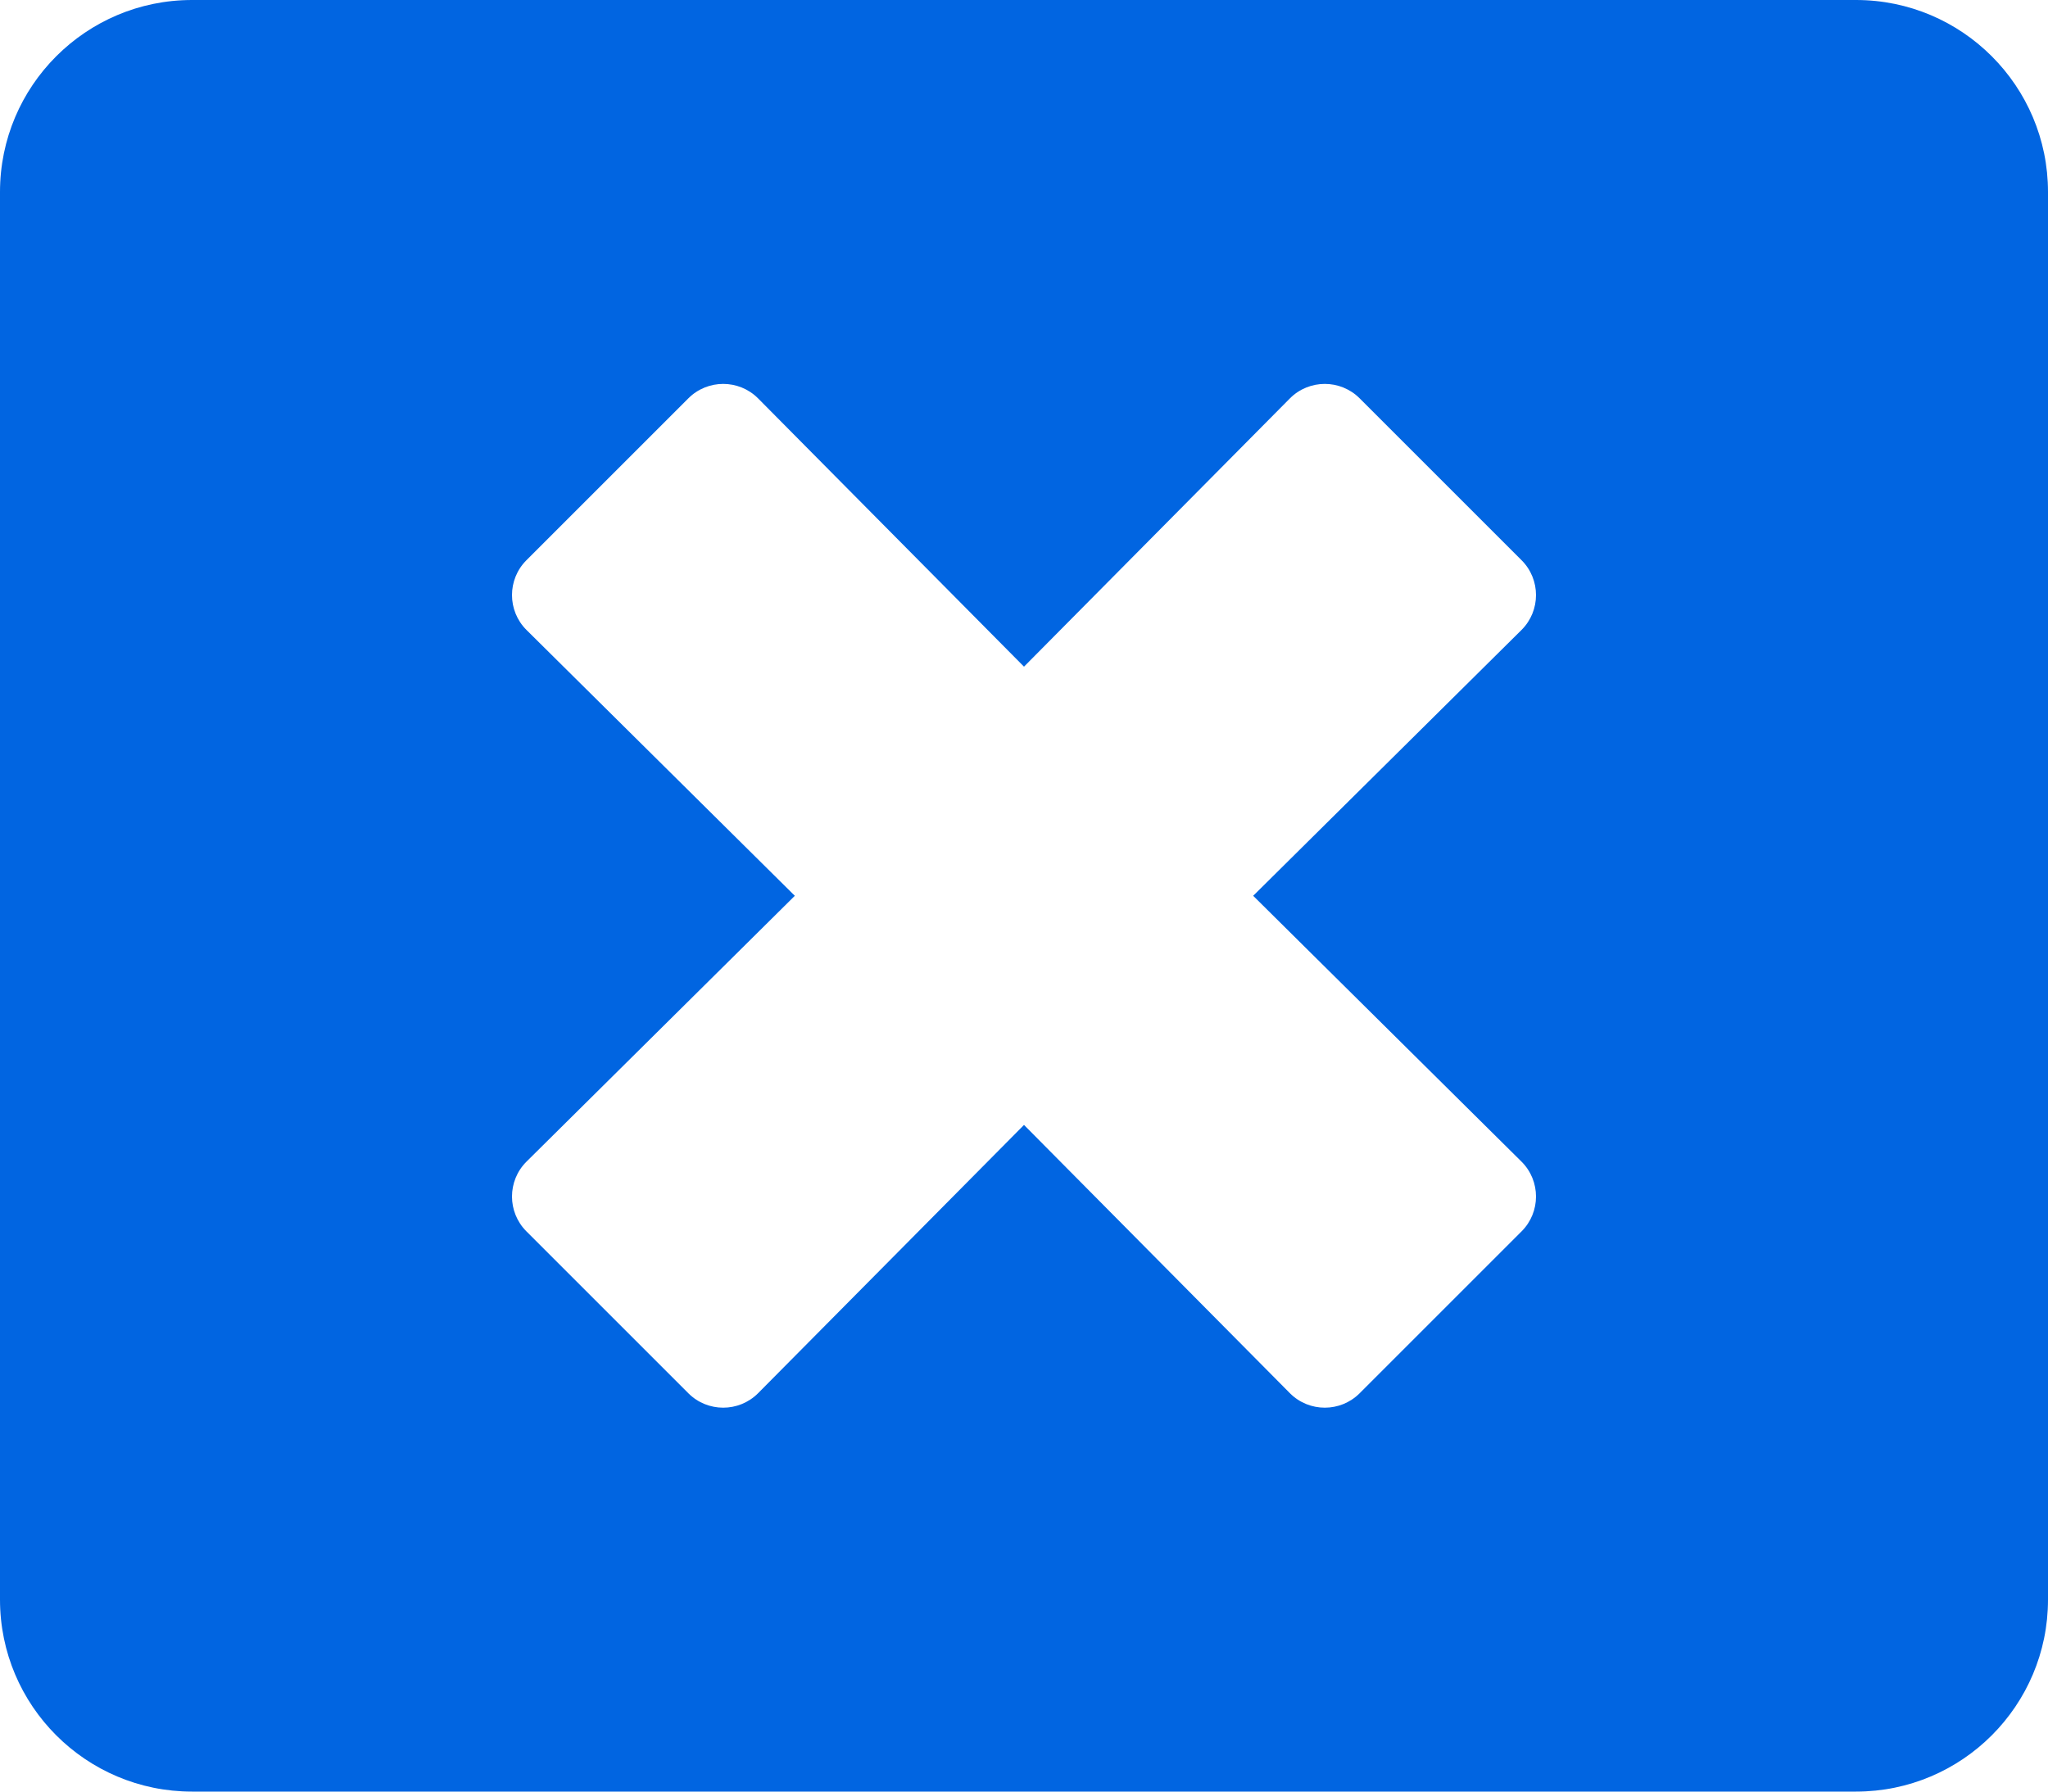 <svg width="32" height="28" viewBox="0 0 32 28" fill="none" xmlns="http://www.w3.org/2000/svg">
 <path  d= "M29 0H3C1.344 0 0 1.344 0 3V25C0 26.656 1.344 28 3 28H29C30.656 28 32 26.656 32 25V3C32 1.344 30.656 0 29 0ZM23.775 18.156C24.075 18.456 24.075 18.944 23.775 19.244L21.244 21.775C20.944 22.075 20.456 22.075 20.156 21.775L16 17.581L11.844 21.775C11.544 22.075 11.056 22.075 10.756 21.775L8.225 19.244C7.925 18.944 7.925 18.456 8.225 18.156L12.419 14L8.225 9.844C7.925 9.544 7.925 9.056 8.225 8.756L10.756 6.225C11.056 5.925 11.544 5.925 11.844 6.225L16 10.419L20.156 6.225C20.456 5.925 20.944 5.925 21.244 6.225L23.775 8.756C24.075 9.056 24.075 9.544 23.775 9.844L19.581 14L23.775 18.156Z" fill="#0165E1" /></svg>